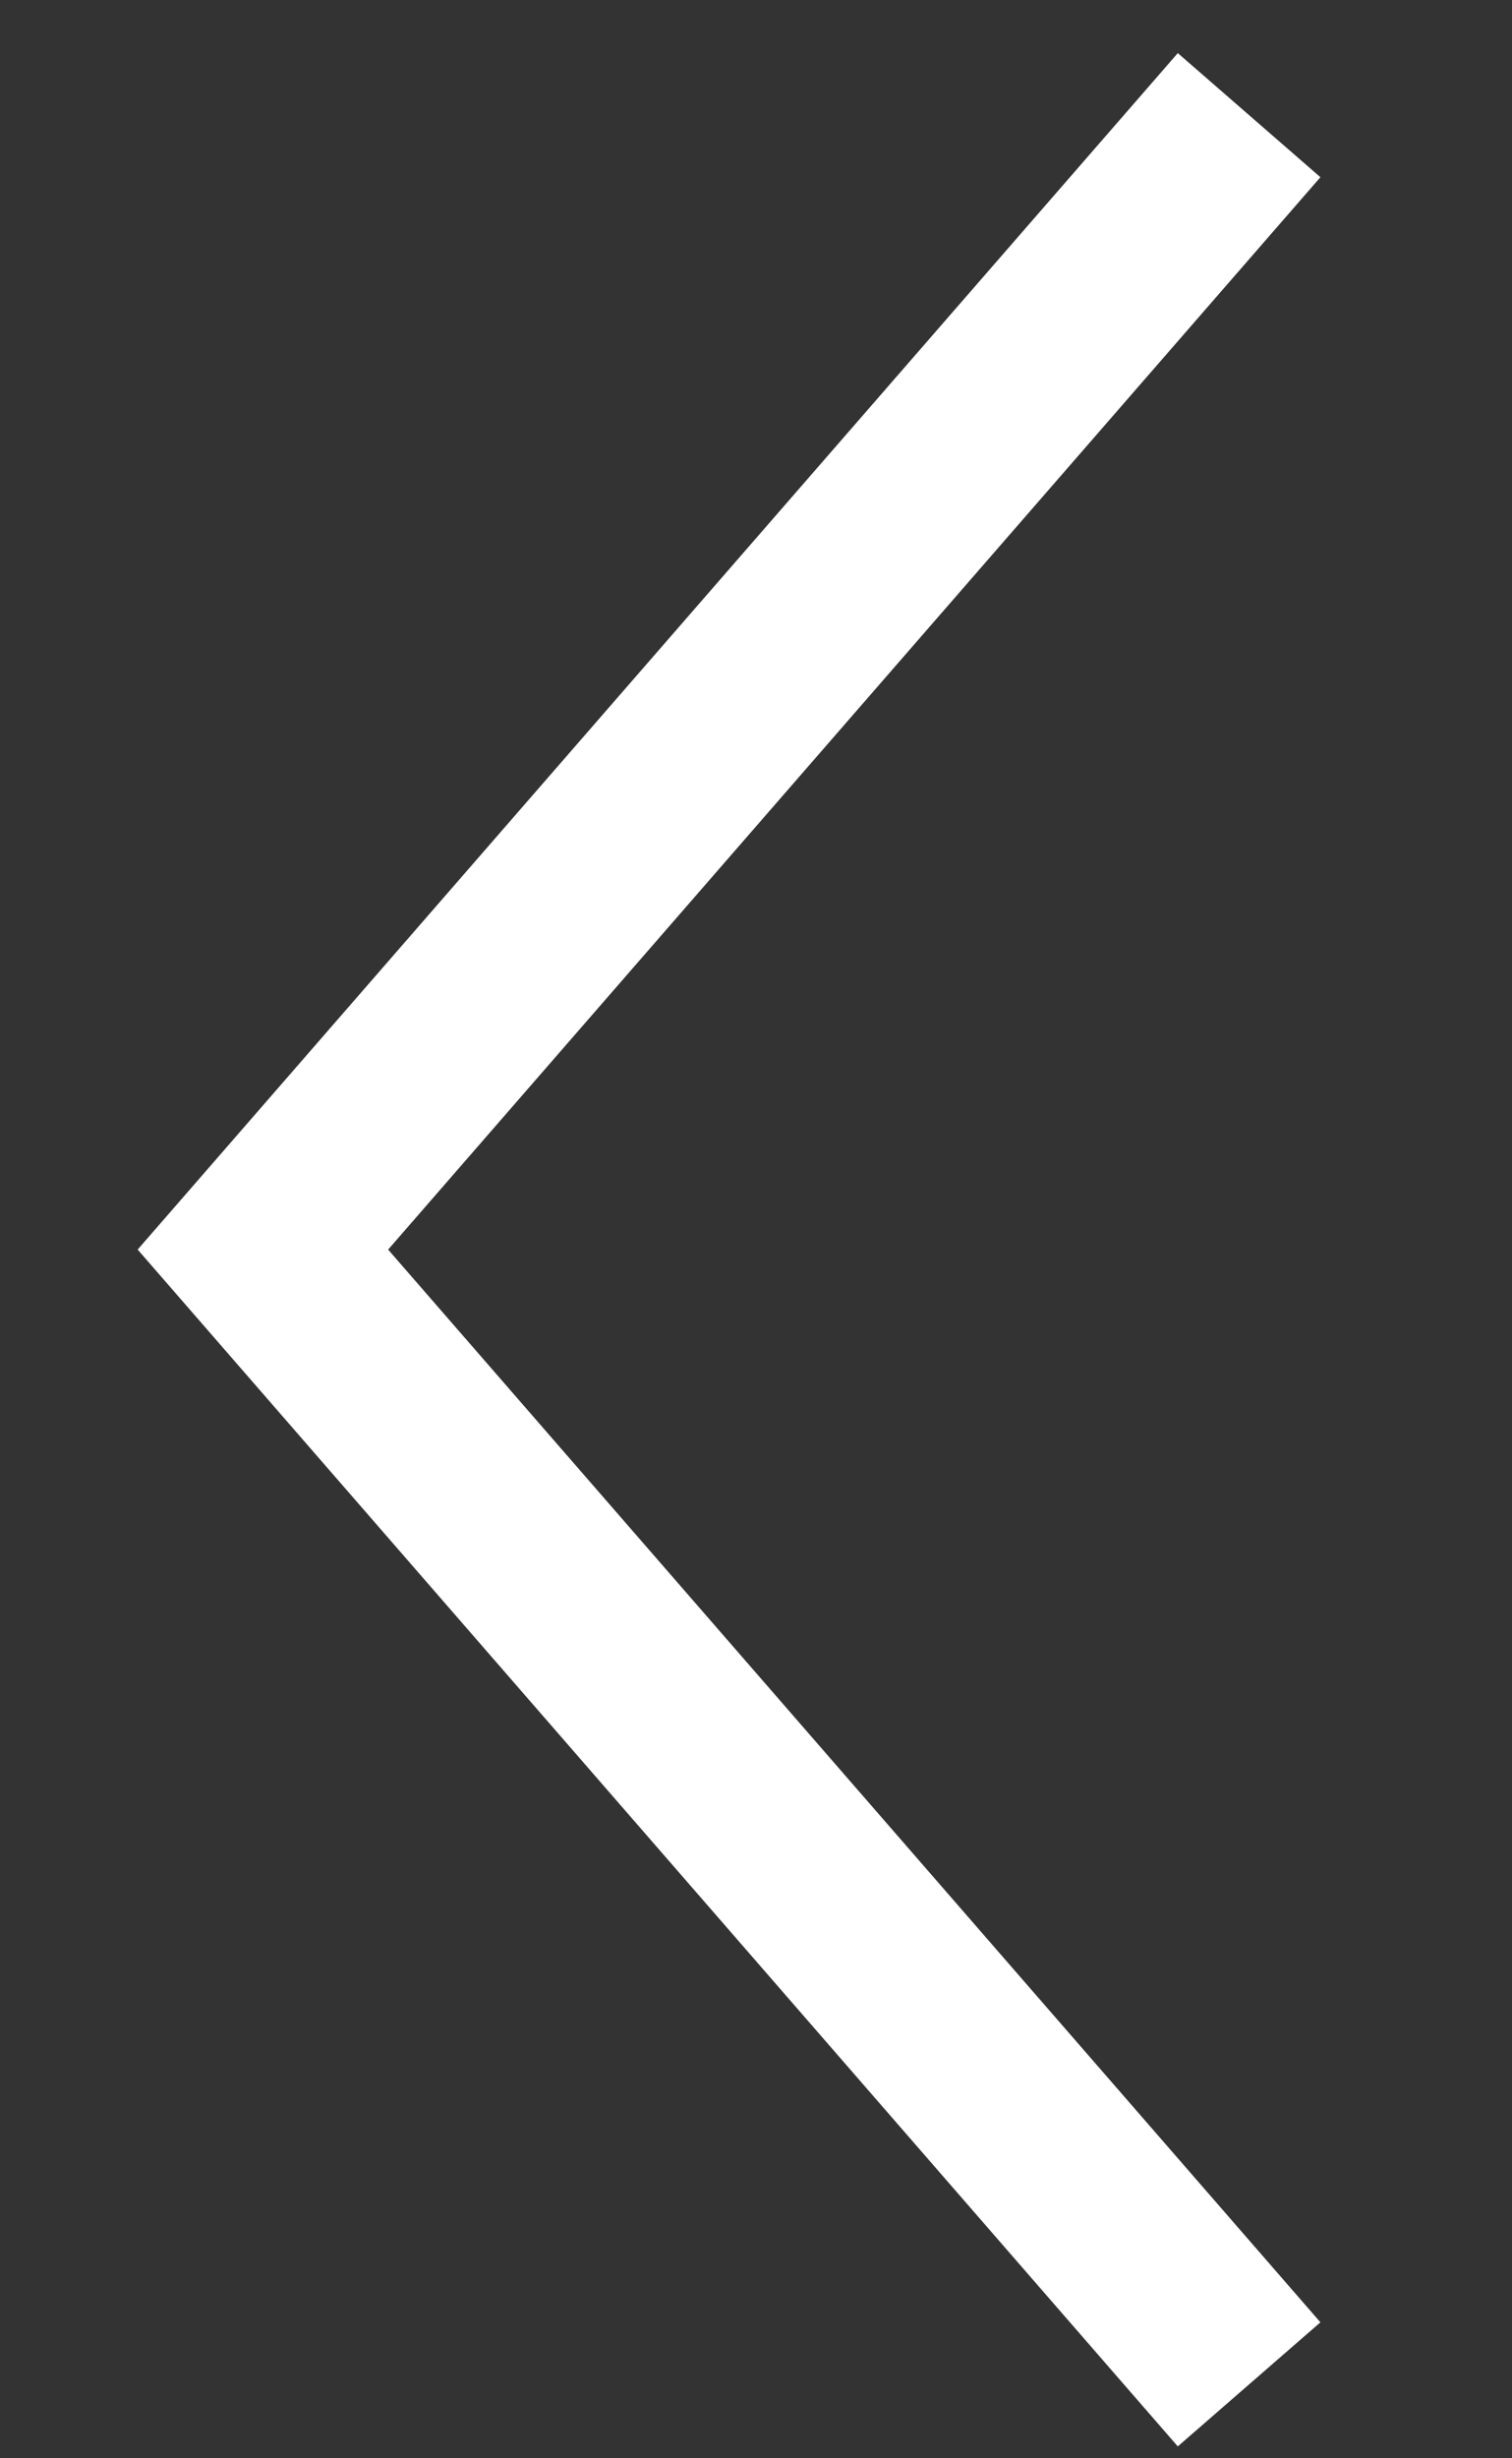 <?xml version="1.0" encoding="UTF-8" standalone="no"?>
<svg width="8px" height="13px" viewBox="0 0 8 13" version="1.1" xmlns="http://www.w3.org/2000/svg" xmlns:xlink="http://www.w3.org/1999/xlink">
    <rect x="0" y="0" width="8" height="13" fill="#333333" stroke="none"/>
    <!-- Generator: sketchtool 3.8.3 (29802) - http://www.bohemiancoding.com/sketch -->
    <title>DB0BDF81-CB07-4954-A934-BD1E3783F3EB</title>
    <desc>Created with sketchtool.</desc>
    <defs></defs>
    <g id="v1.4" stroke="none" stroke-width="1" fill="none" fill-rule="evenodd">
        <g id="Edit-profile-error" transform="translate(-216, -20)" stroke="#FFFFFF">
            <g id="to-profile" transform="translate(199, 0)">
                <polyline id="Shape-Copy" transform="translate(21, 26.609) scale(-1, -1) translate(-21, -26.609) " points="18.391 32.609 23.609 26.61 18.391 20.609"></polyline>
            </g>
        </g>
    </g>
</svg>